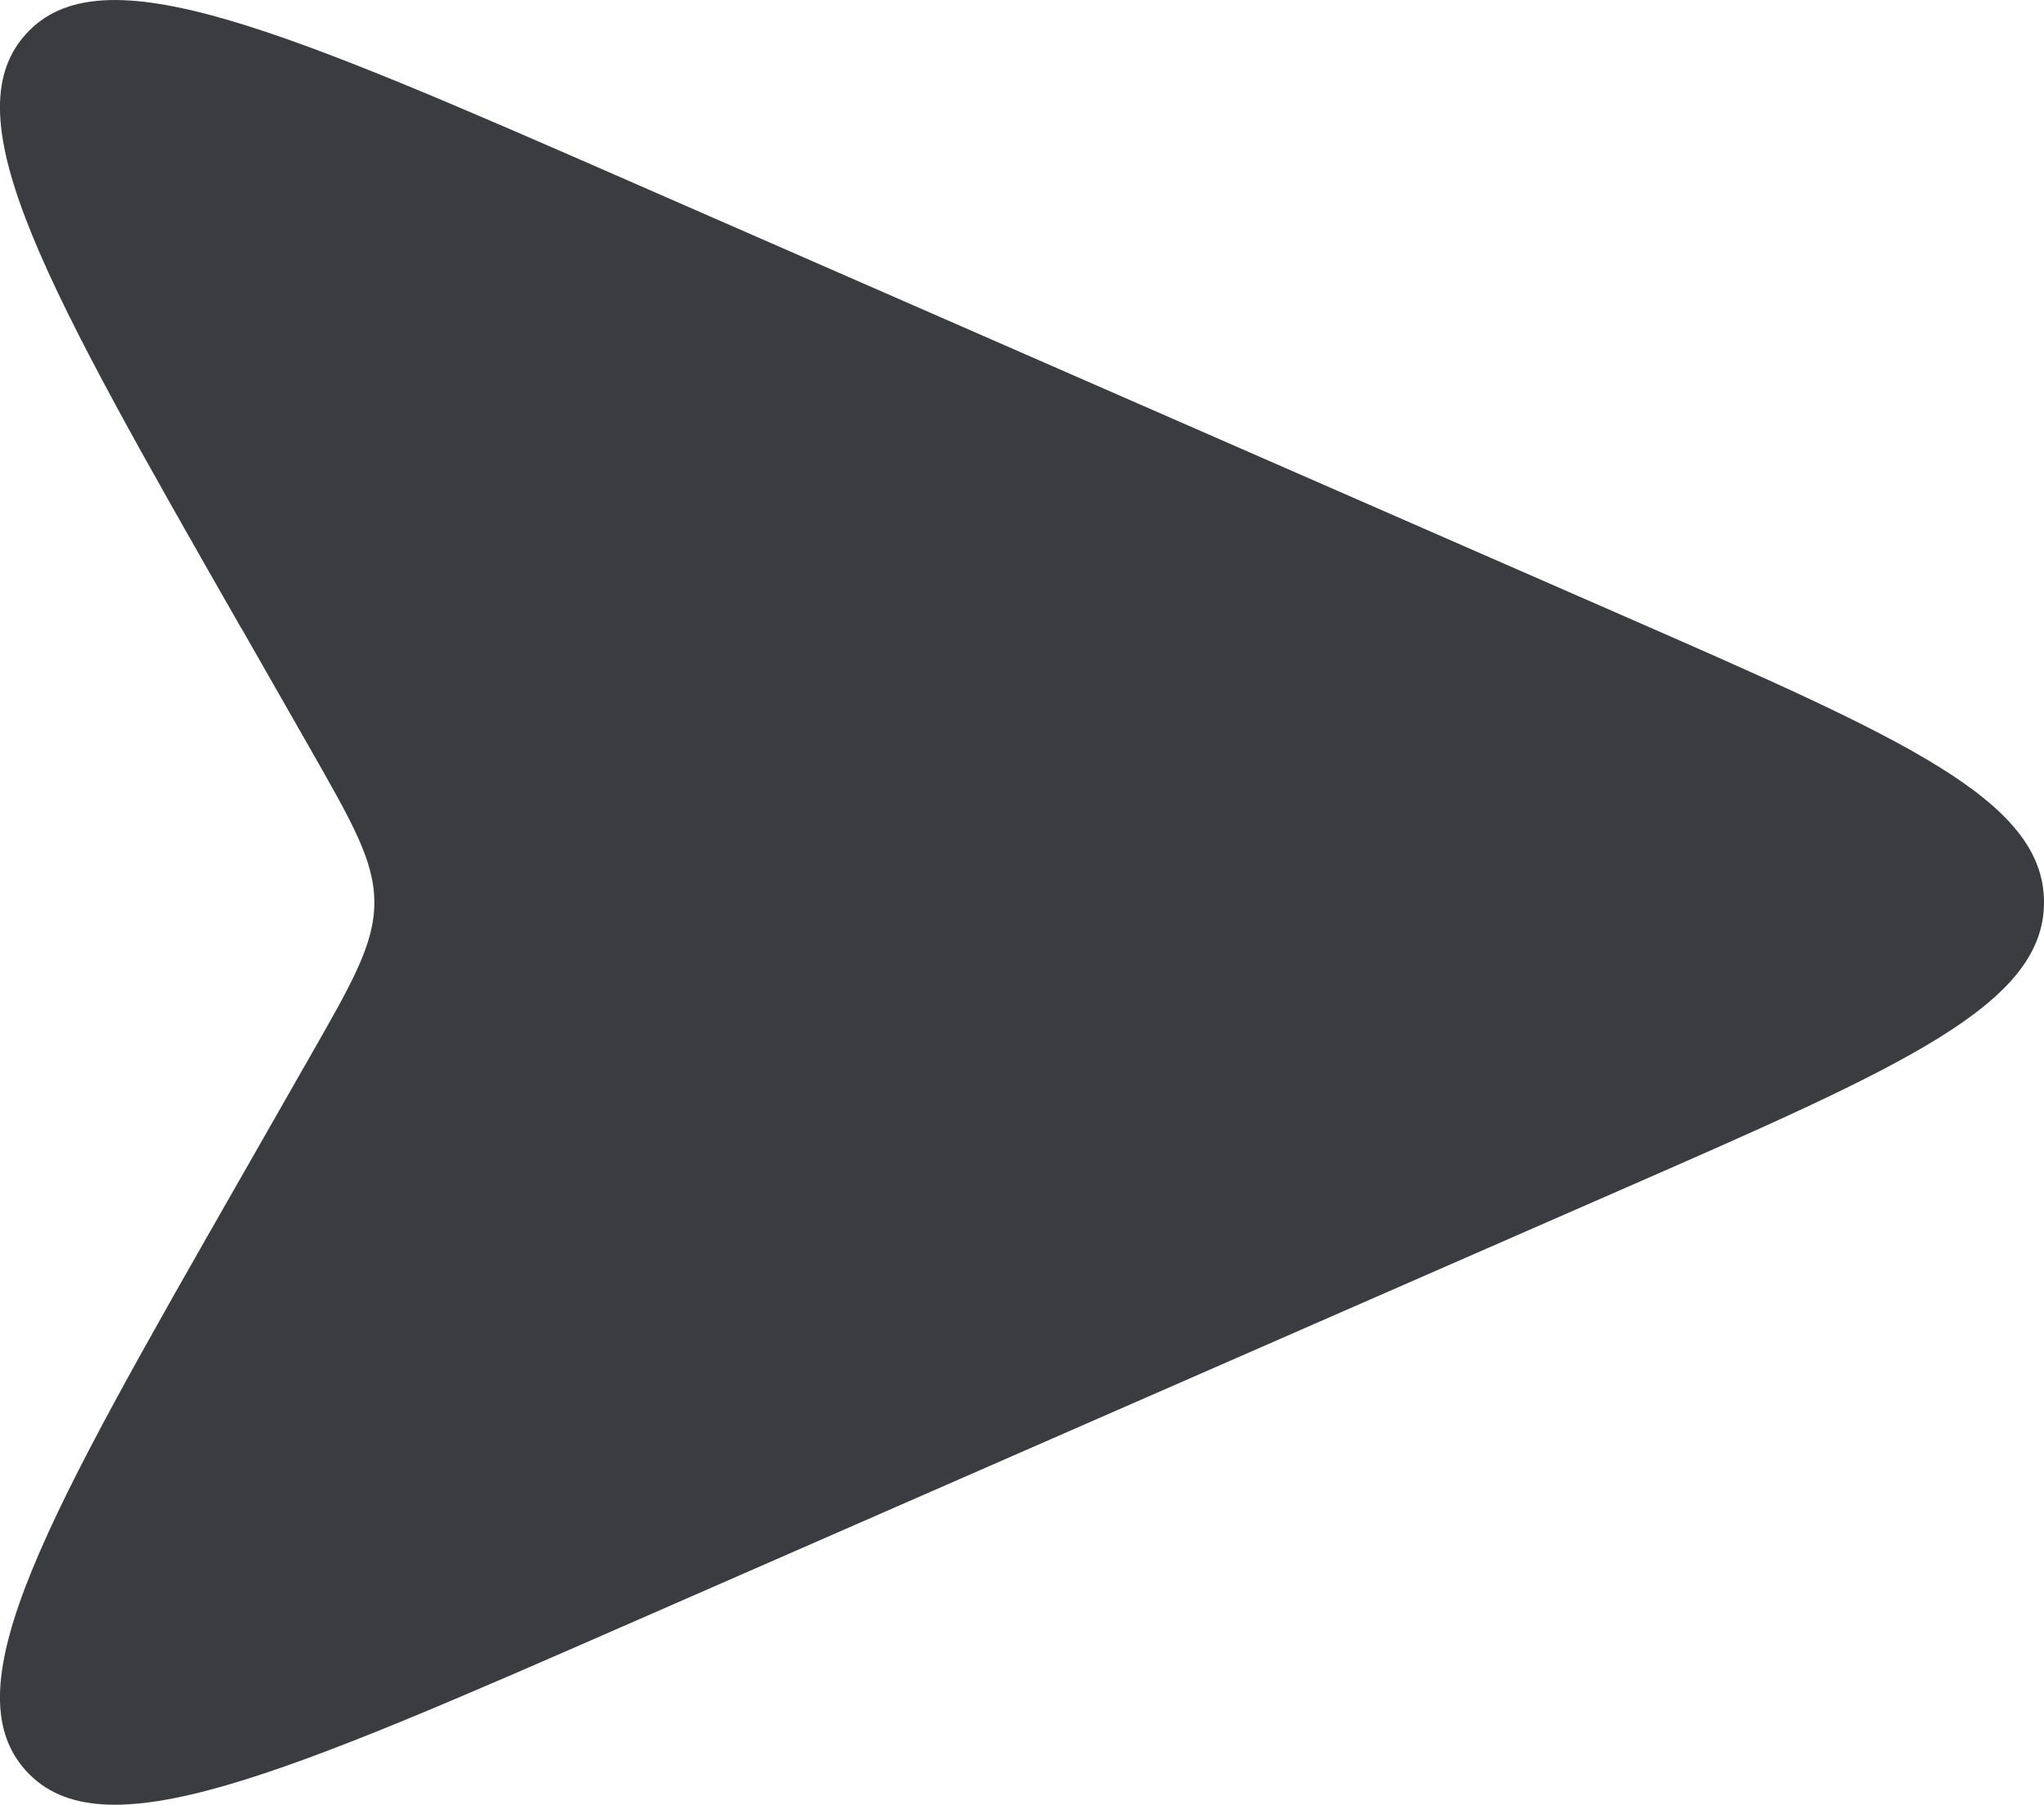<?xml version="1.0" encoding="UTF-8"?>
<svg id="Layer_2" xmlns="http://www.w3.org/2000/svg" viewBox="0 0 132.14 116.69">
  <defs>
    <style>
      .cls-1 {
        fill: #3a3c40;
      }
    </style>
  </defs>
  <g id="Layer_1-2" data-name="Layer_1">
    <path class="cls-1" d="M15.59,40.59l4.4,7.71c2.8,4.91,4.21,7.36,4.21,10.05s-1.4,5.14-4.21,10.05h0s-4.4,7.71-4.4,7.71C3.04,98.06-3.23,109.03,1.66,114.47c4.89,5.44,16.47.38,39.63-9.76l63.57-27.81c18.19-7.96,27.28-11.94,27.28-18.56s-9.09-10.6-27.28-18.56L41.3,11.98C18.13,1.84,6.55-3.22,1.66,2.22c-4.89,5.44,1.38,16.42,13.92,38.37Z"/>
  </g>
</svg>